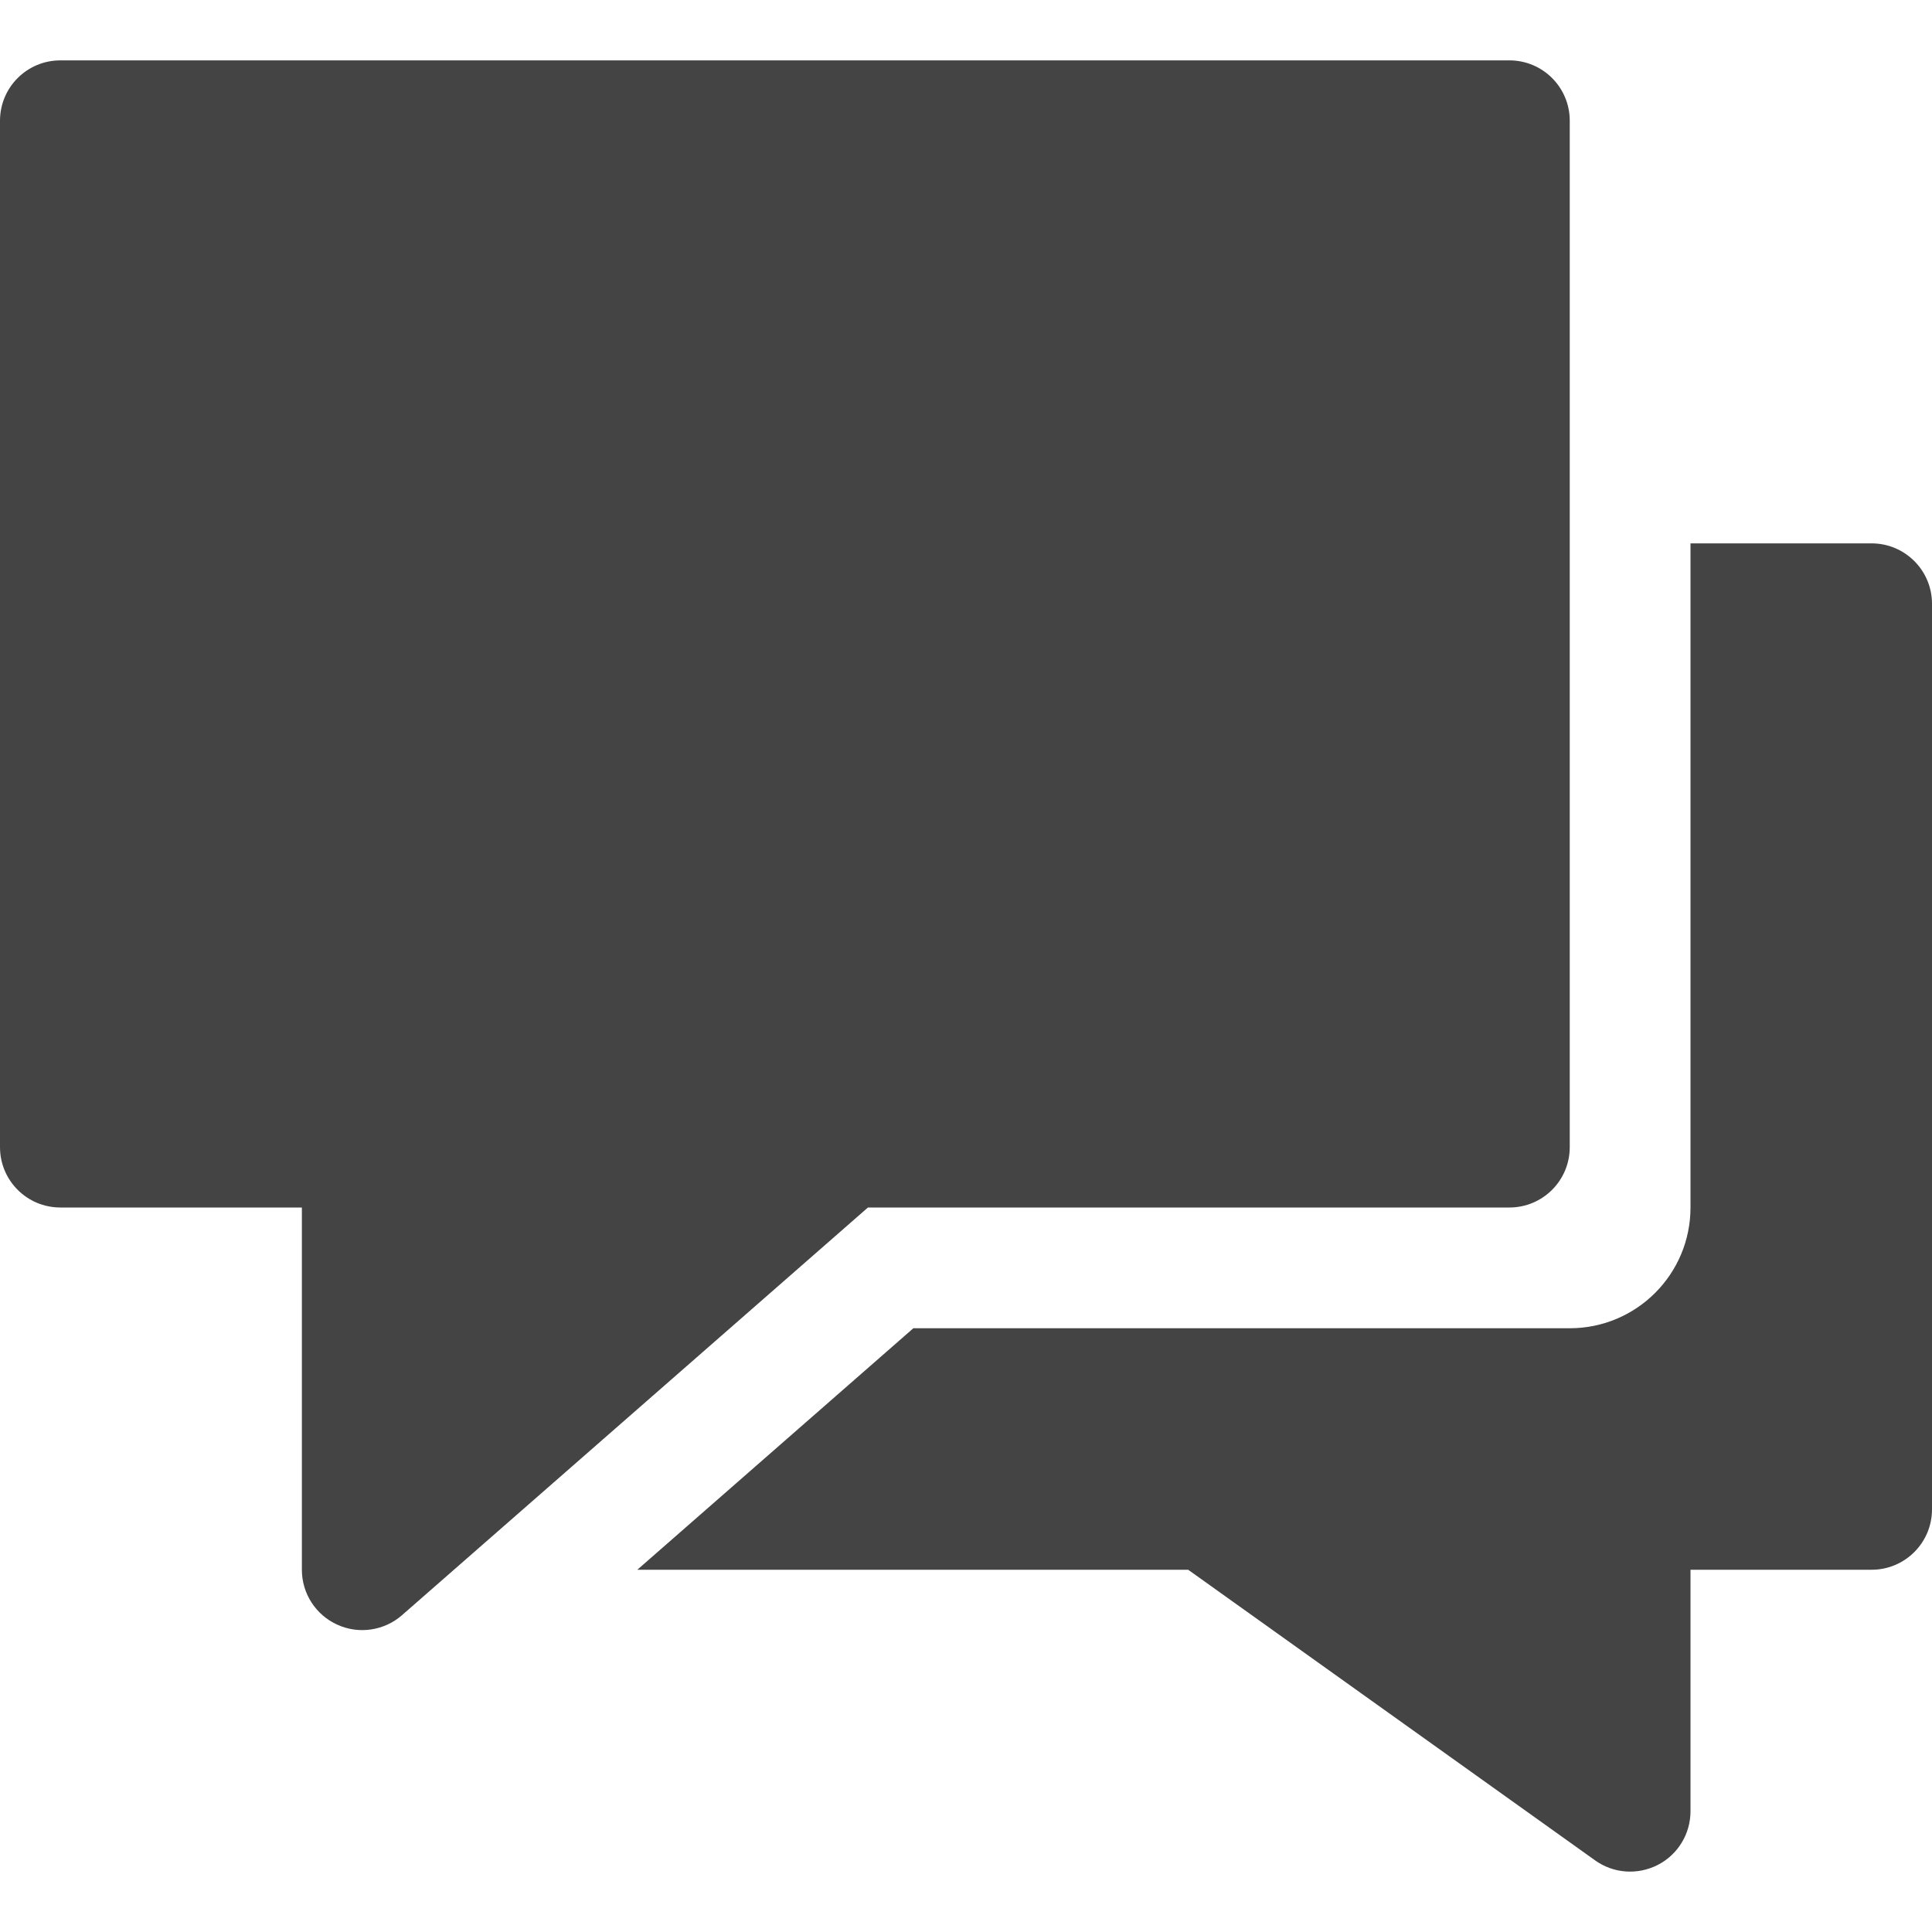 <svg version="1.1" xmlns="http://www.w3.org/2000/svg" xmlns:xlink="http://www.w3.org/1999/xlink" x="0px" y="0px" viewBox="0 0 32 32" xml:space="preserve" width="32" height="32"><g class="nc-icon-wrapper"><path data-color="color-2" fill="#444444" d="M31,9h-3v11c0,1.105-0.895,2-2,2H15.128l-4.572,4h9.124l6.739,4.813 c0.301,0.216,0.699,0.249,1.039,0.076C27.791,30.718,28,30.375,28,30v-4h3c0.552,0,1-0.448,1-1V10C32,9.448,31.552,9,31,9z"></path> <path fill="#444444" d="M25,1H1C0.447,1,0,1.447,0,2v17c0,0.553,0.447,1,1,1h4v6c0,0.393,0.229,0.748,0.587,0.91 c0.351,0.161,0.773,0.103,1.071-0.157L14.376,20H25c0.553,0,1-0.447,1-1V2C26,1.447,25.553,1,25,1z"></path></g></svg>